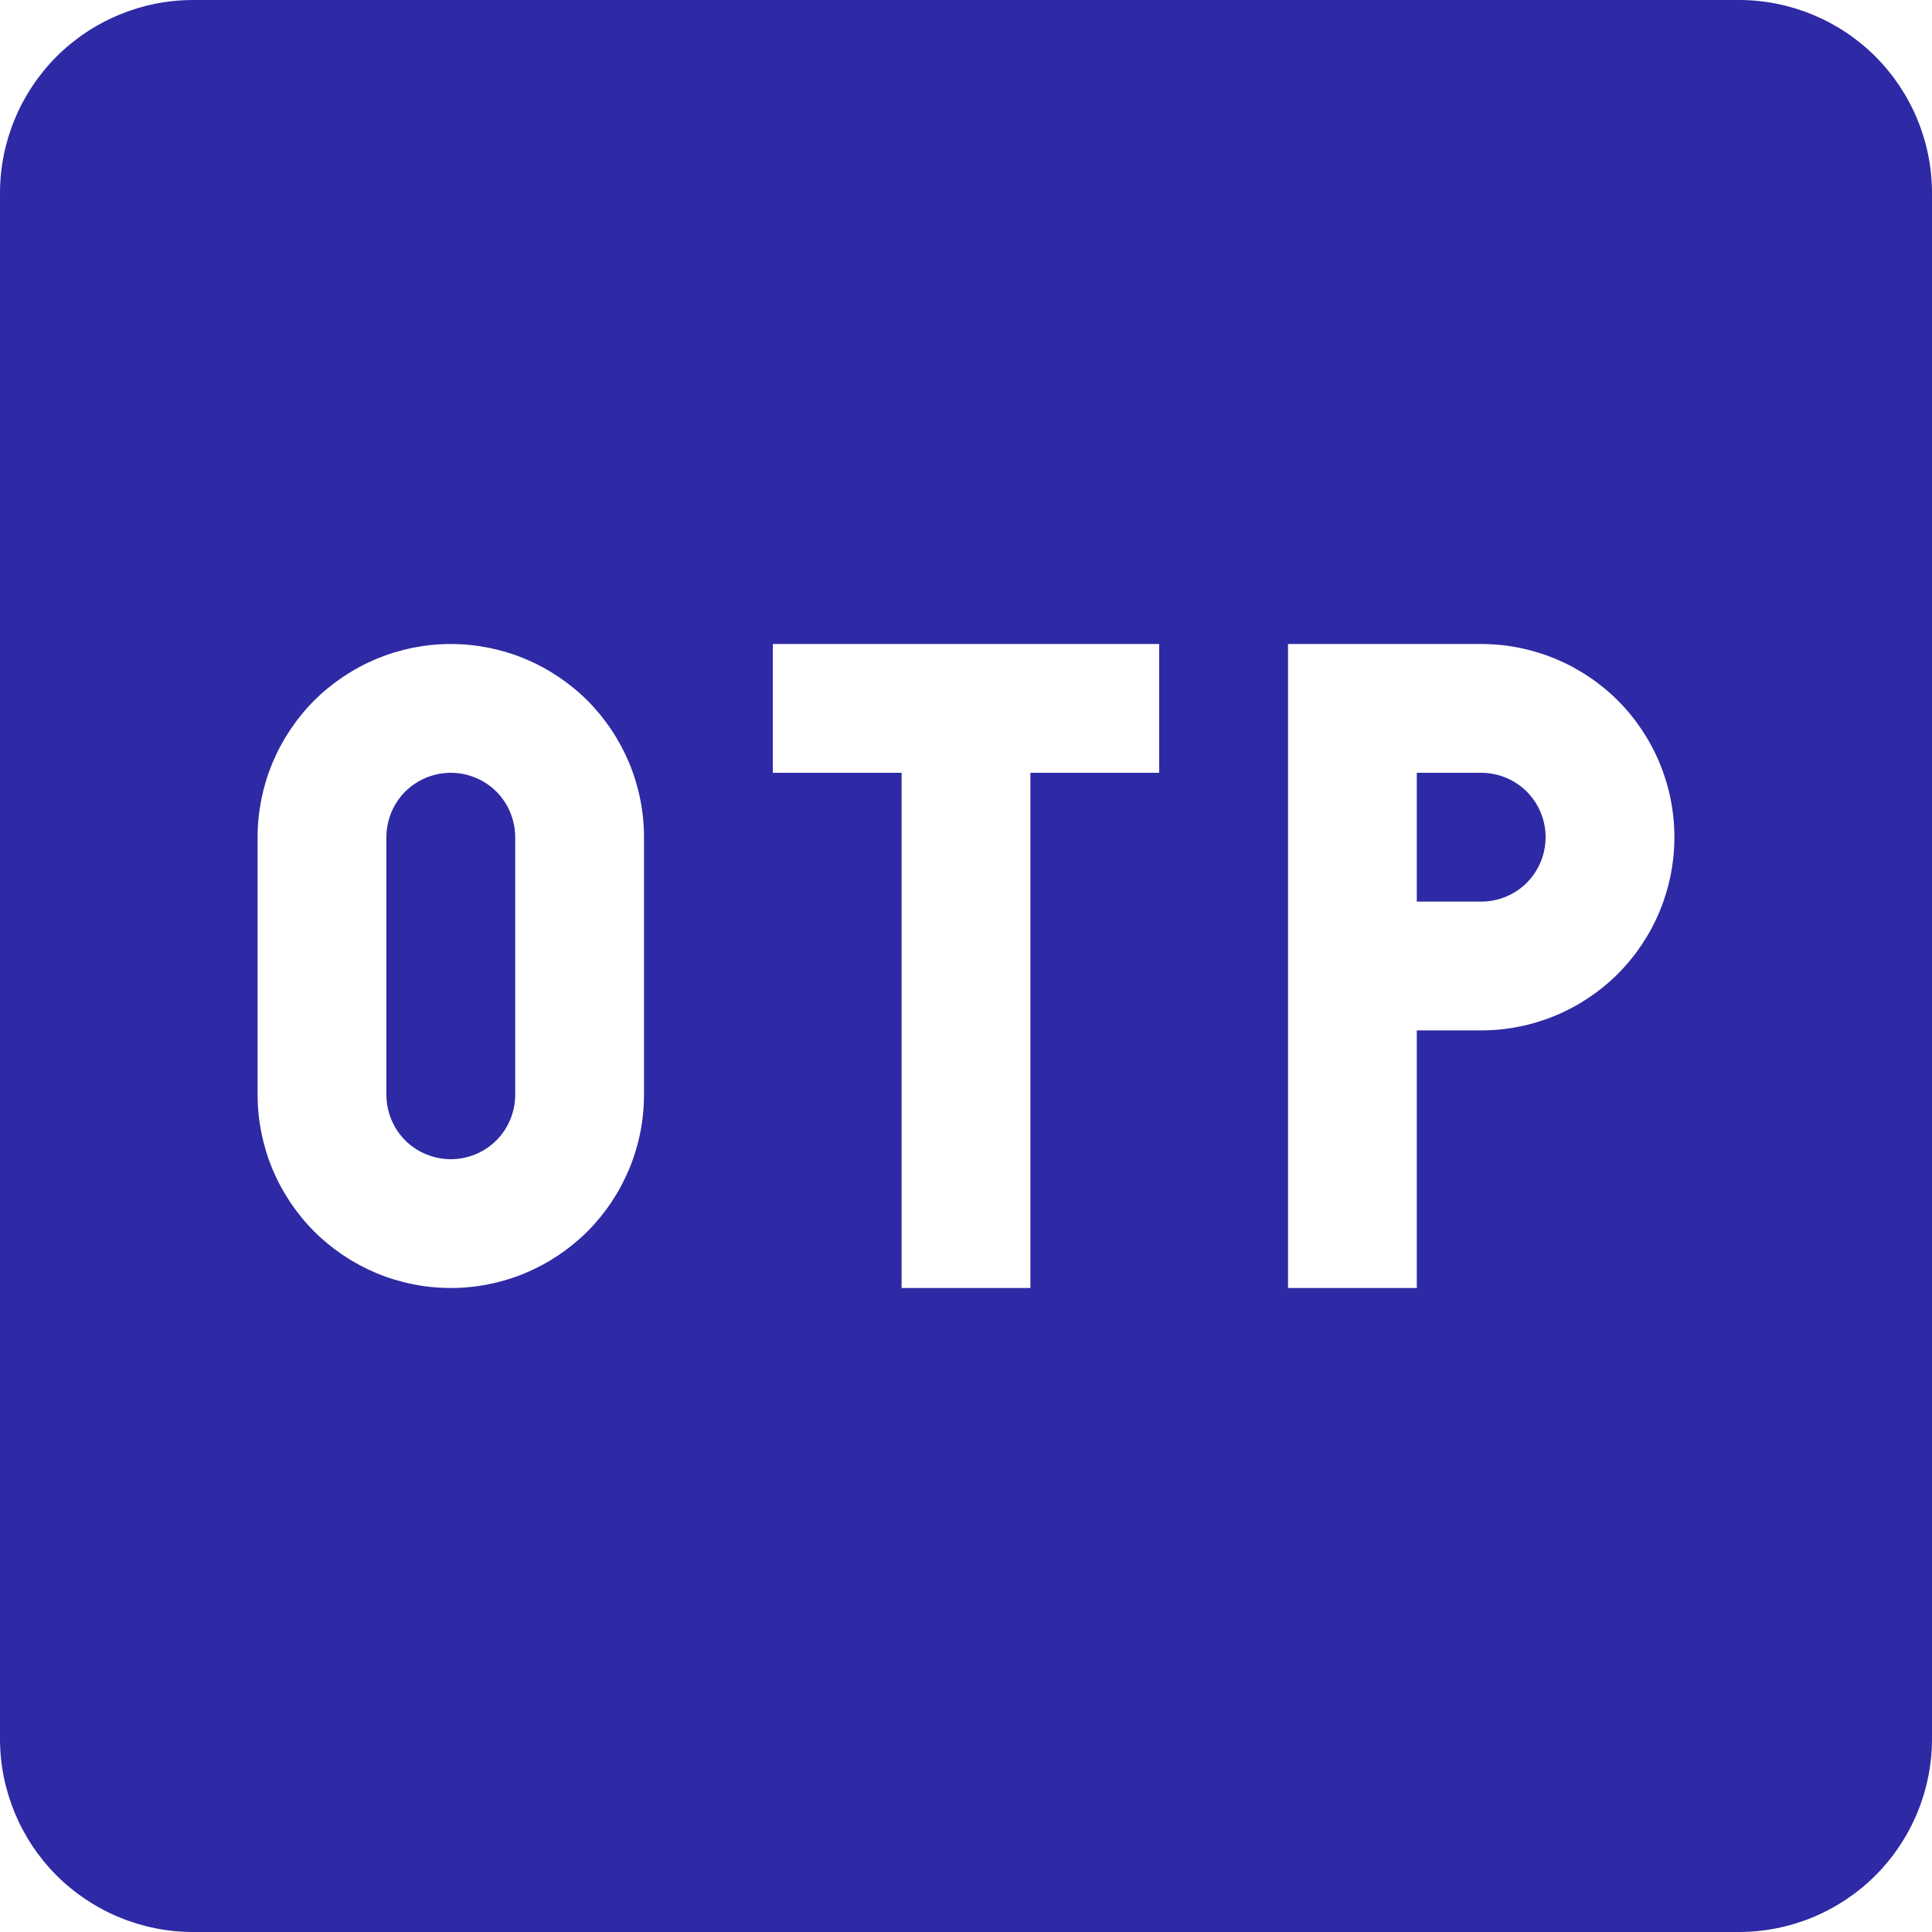 <svg width="15" height="15" viewBox="0 0 15 15" fill="none" xmlns="http://www.w3.org/2000/svg">
<path d="M3.5 6C3.367 6 3.24 6.053 3.146 6.146C3.053 6.24 3 6.367 3 6.5V8.5C3 8.633 3.053 8.76 3.146 8.854C3.24 8.947 3.367 9 3.5 9C3.633 9 3.76 8.947 3.854 8.854C3.947 8.76 4 8.633 4 8.5V6.5C4 6.367 3.947 6.24 3.854 6.146C3.76 6.053 3.633 6 3.5 6Z" fill="#2E29A4"/>
<path d="M11 7H11.5C11.633 7 11.76 6.947 11.854 6.854C11.947 6.76 12 6.633 12 6.5C12 6.367 11.947 6.24 11.854 6.146C11.76 6.053 11.633 6 11.5 6H11V7Z" fill="#2E29A4"/>
<path fill-rule="evenodd" clip-rule="evenodd" d="M0 1.5C0 1.102 0.158 0.721 0.439 0.439C0.721 0.158 1.102 0 1.5 0L13.5 0C13.898 0 14.279 0.158 14.561 0.439C14.842 0.721 15 1.102 15 1.5V13.5C15 13.898 14.842 14.279 14.561 14.561C14.279 14.842 13.898 15 13.5 15H1.5C1.102 15 0.721 14.842 0.439 14.561C0.158 14.279 0 13.898 0 13.5L0 1.5ZM2 6.5C2 6.303 2.039 6.108 2.114 5.926C2.19 5.744 2.3 5.579 2.439 5.439C2.579 5.3 2.744 5.19 2.926 5.114C3.108 5.039 3.303 5 3.5 5C3.697 5 3.892 5.039 4.074 5.114C4.256 5.19 4.421 5.3 4.561 5.439C4.7 5.579 4.81 5.744 4.886 5.926C4.961 6.108 5 6.303 5 6.5V8.5C5 8.697 4.961 8.892 4.886 9.074C4.81 9.256 4.7 9.421 4.561 9.561C4.421 9.7 4.256 9.81 4.074 9.886C3.892 9.961 3.697 10 3.5 10C3.303 10 3.108 9.961 2.926 9.886C2.744 9.81 2.579 9.7 2.439 9.561C2.3 9.421 2.19 9.256 2.114 9.074C2.039 8.892 2 8.697 2 8.5V6.5ZM7 6H6V5H9V6H8V10H7V6ZM10 5H11.5C11.898 5 12.279 5.158 12.561 5.439C12.842 5.721 13 6.102 13 6.5C13 6.898 12.842 7.279 12.561 7.561C12.279 7.842 11.898 8 11.5 8H11V10H10V5Z" fill="#2E29A4"/>
</svg>
